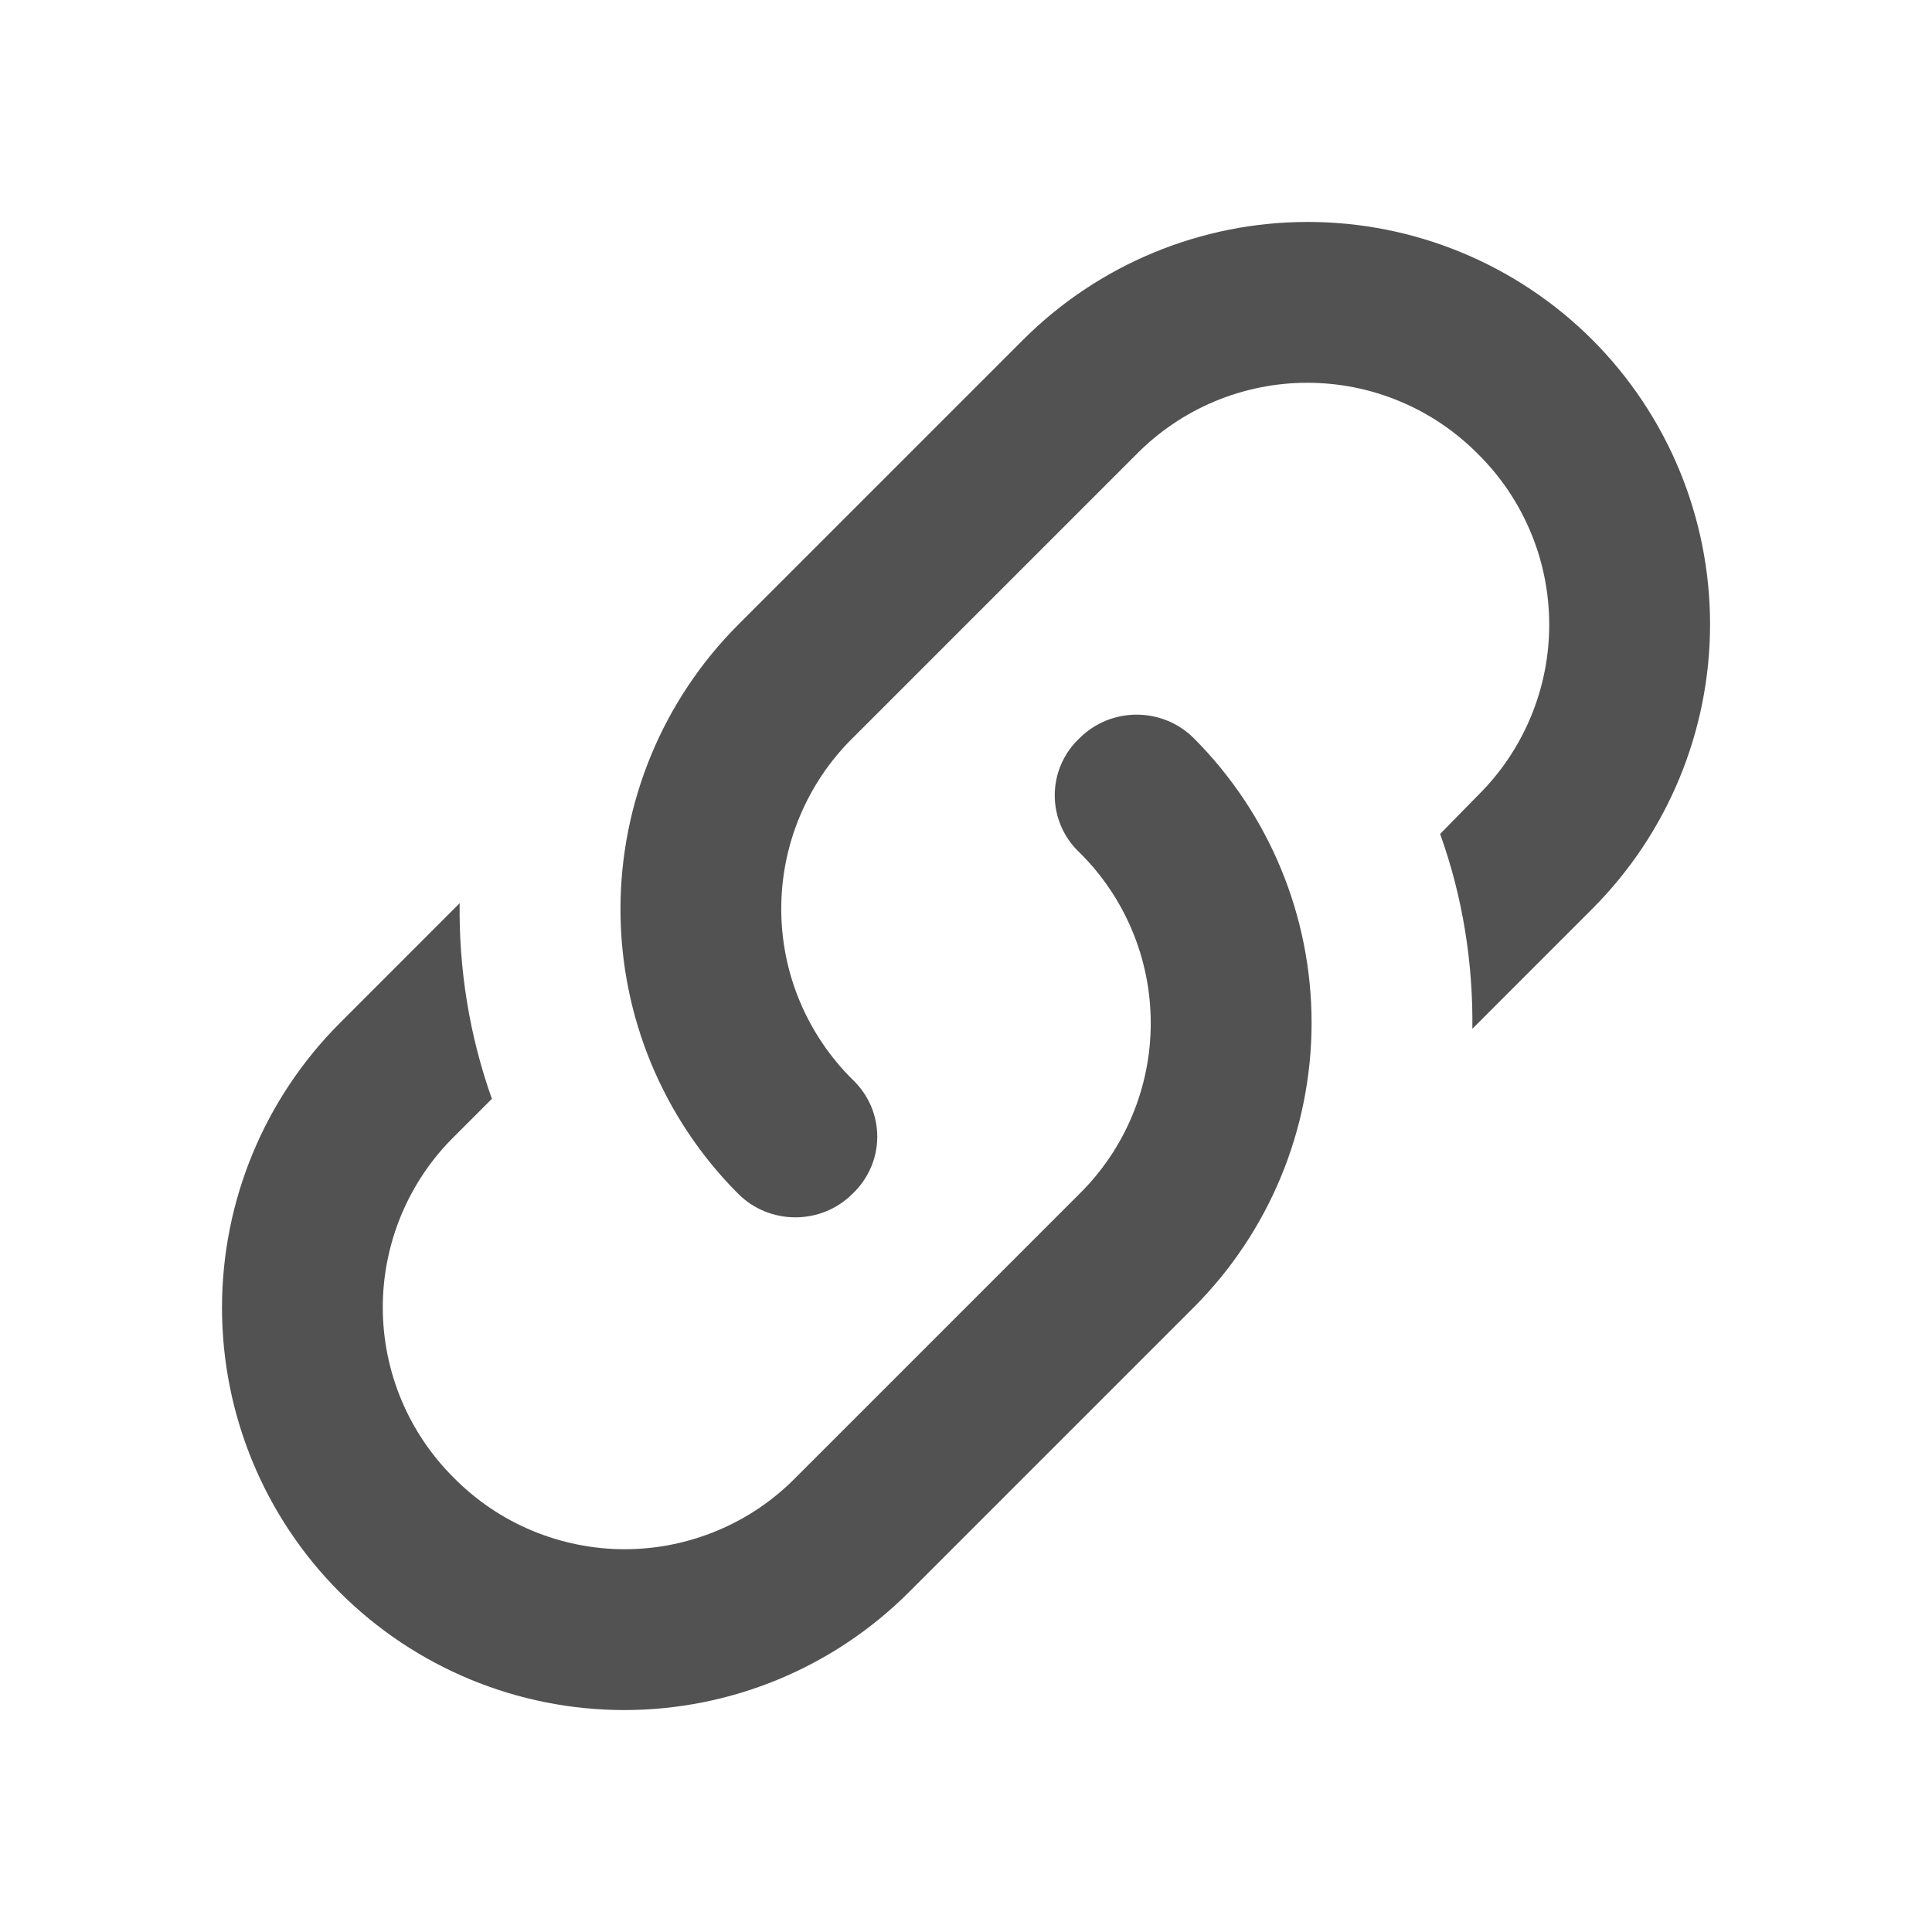 <svg width="32" height="32" viewBox="0 0 32 32" fill="none" xmlns="http://www.w3.org/2000/svg">
<path d="M14.12 17.88C14.667 18.4 14.667 19.253 14.12 19.773C13.6 20.293 12.747 20.293 12.227 19.773C10.978 18.523 10.277 16.827 10.277 15.06C10.277 13.293 10.978 11.597 12.227 10.347L16.947 5.627C18.198 4.378 19.893 3.676 21.66 3.676C23.427 3.676 25.123 4.378 26.373 5.627C27.622 6.877 28.324 8.573 28.324 10.34C28.324 12.107 27.622 13.803 26.373 15.053L24.387 17.04C24.4 15.947 24.227 14.853 23.853 13.813L24.48 13.173C24.854 12.804 25.151 12.363 25.353 11.878C25.556 11.393 25.66 10.872 25.66 10.347C25.66 9.821 25.556 9.3 25.353 8.815C25.151 8.33 24.854 7.89 24.48 7.52C24.11 7.146 23.67 6.849 23.185 6.647C22.7 6.444 22.179 6.34 21.653 6.34C21.128 6.34 20.607 6.444 20.122 6.647C19.637 6.849 19.197 7.146 18.827 7.52L14.12 12.227C13.746 12.596 13.45 13.037 13.247 13.522C13.044 14.007 12.94 14.527 12.94 15.053C12.94 15.579 13.044 16.1 13.247 16.585C13.45 17.07 13.746 17.51 14.12 17.88ZM17.88 12.227C18.4 11.707 19.253 11.707 19.773 12.227C21.022 13.477 21.724 15.172 21.724 16.94C21.724 18.707 21.022 20.403 19.773 21.653L15.053 26.373C13.803 27.622 12.107 28.324 10.34 28.324C8.573 28.324 6.877 27.622 5.627 26.373C4.378 25.123 3.677 23.427 3.677 21.66C3.677 19.892 4.378 18.197 5.627 16.947L7.613 14.96C7.6 16.053 7.773 17.147 8.147 18.2L7.52 18.827C7.146 19.196 6.85 19.637 6.647 20.122C6.445 20.607 6.34 21.128 6.34 21.653C6.34 22.179 6.445 22.7 6.647 23.185C6.85 23.67 7.146 24.11 7.52 24.48C7.89 24.854 8.33 25.151 8.815 25.353C9.3 25.555 9.821 25.66 10.347 25.66C10.873 25.66 11.393 25.555 11.878 25.353C12.364 25.151 12.804 24.854 13.173 24.48L17.88 19.773C18.254 19.404 18.551 18.963 18.753 18.478C18.956 17.993 19.06 17.472 19.06 16.947C19.06 16.421 18.956 15.9 18.753 15.415C18.551 14.93 18.254 14.49 17.88 14.12C17.751 13.999 17.647 13.852 17.577 13.689C17.506 13.526 17.47 13.351 17.47 13.173C17.47 12.996 17.506 12.82 17.577 12.657C17.647 12.495 17.751 12.348 17.88 12.227Z" fill="#525252"/>
</svg>
